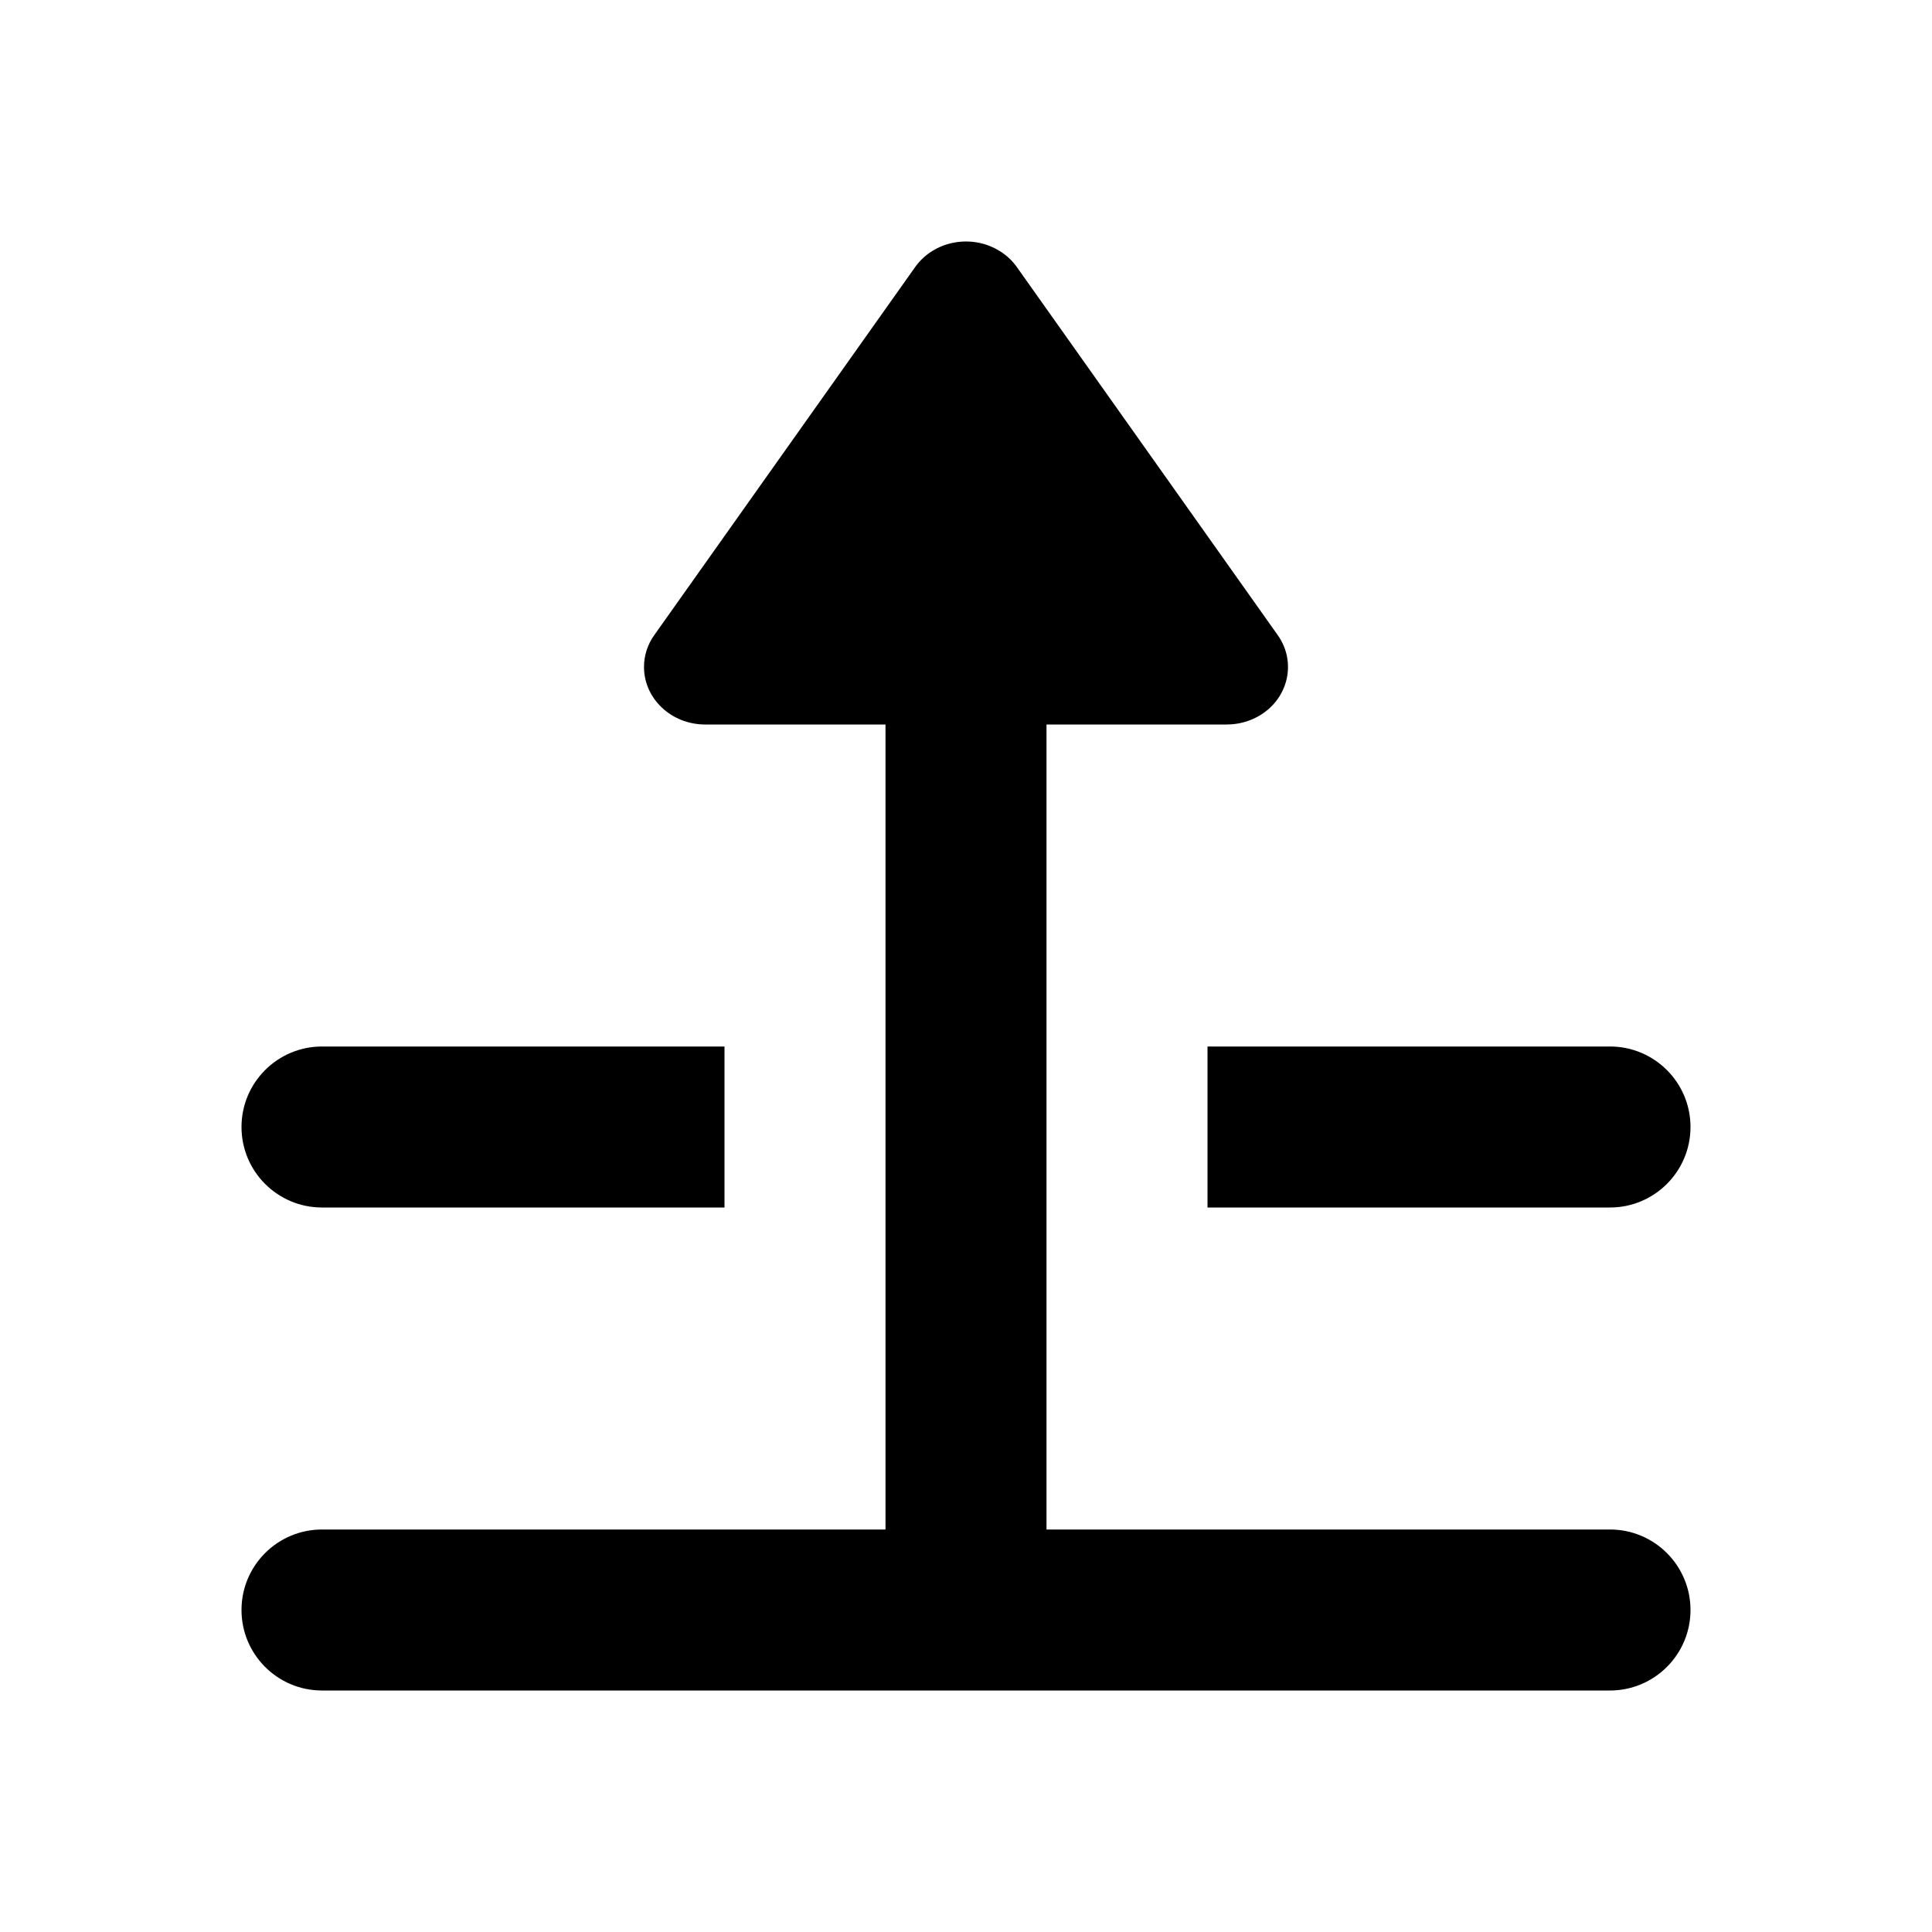 <svg width="24" height="24" viewBox="0 0 24 24" fill="none" xmlns="http://www.w3.org/2000/svg">
<path fill-rule="evenodd" clip-rule="evenodd" d="M15.24 9H13V19H20C20.552 19 21 19.448 21 20C21 20.552 20.552 21 20 21H4C3.448 21 3 20.552 3 20C3 19.448 3.448 19 4 19H11V9H8.76C8.34 9 8 8.68 8 8.285C8 8.144 8.044 8.006 8.128 7.889L11.368 3.318C11.6 2.99 12.072 2.901 12.421 3.12C12.505 3.172 12.577 3.24 12.632 3.318L15.872 7.889C16.105 8.217 16.011 8.661 15.662 8.88C15.537 8.958 15.39 9 15.24 9ZM20 13C20.552 13 21 13.448 21 14C21 14.552 20.552 15 20 15H15V13H20ZM9 13H8H4C3.448 13 3 13.448 3 14C3 14.552 3.448 15 4 15H9V13Z" fill="black"/>
</svg>
